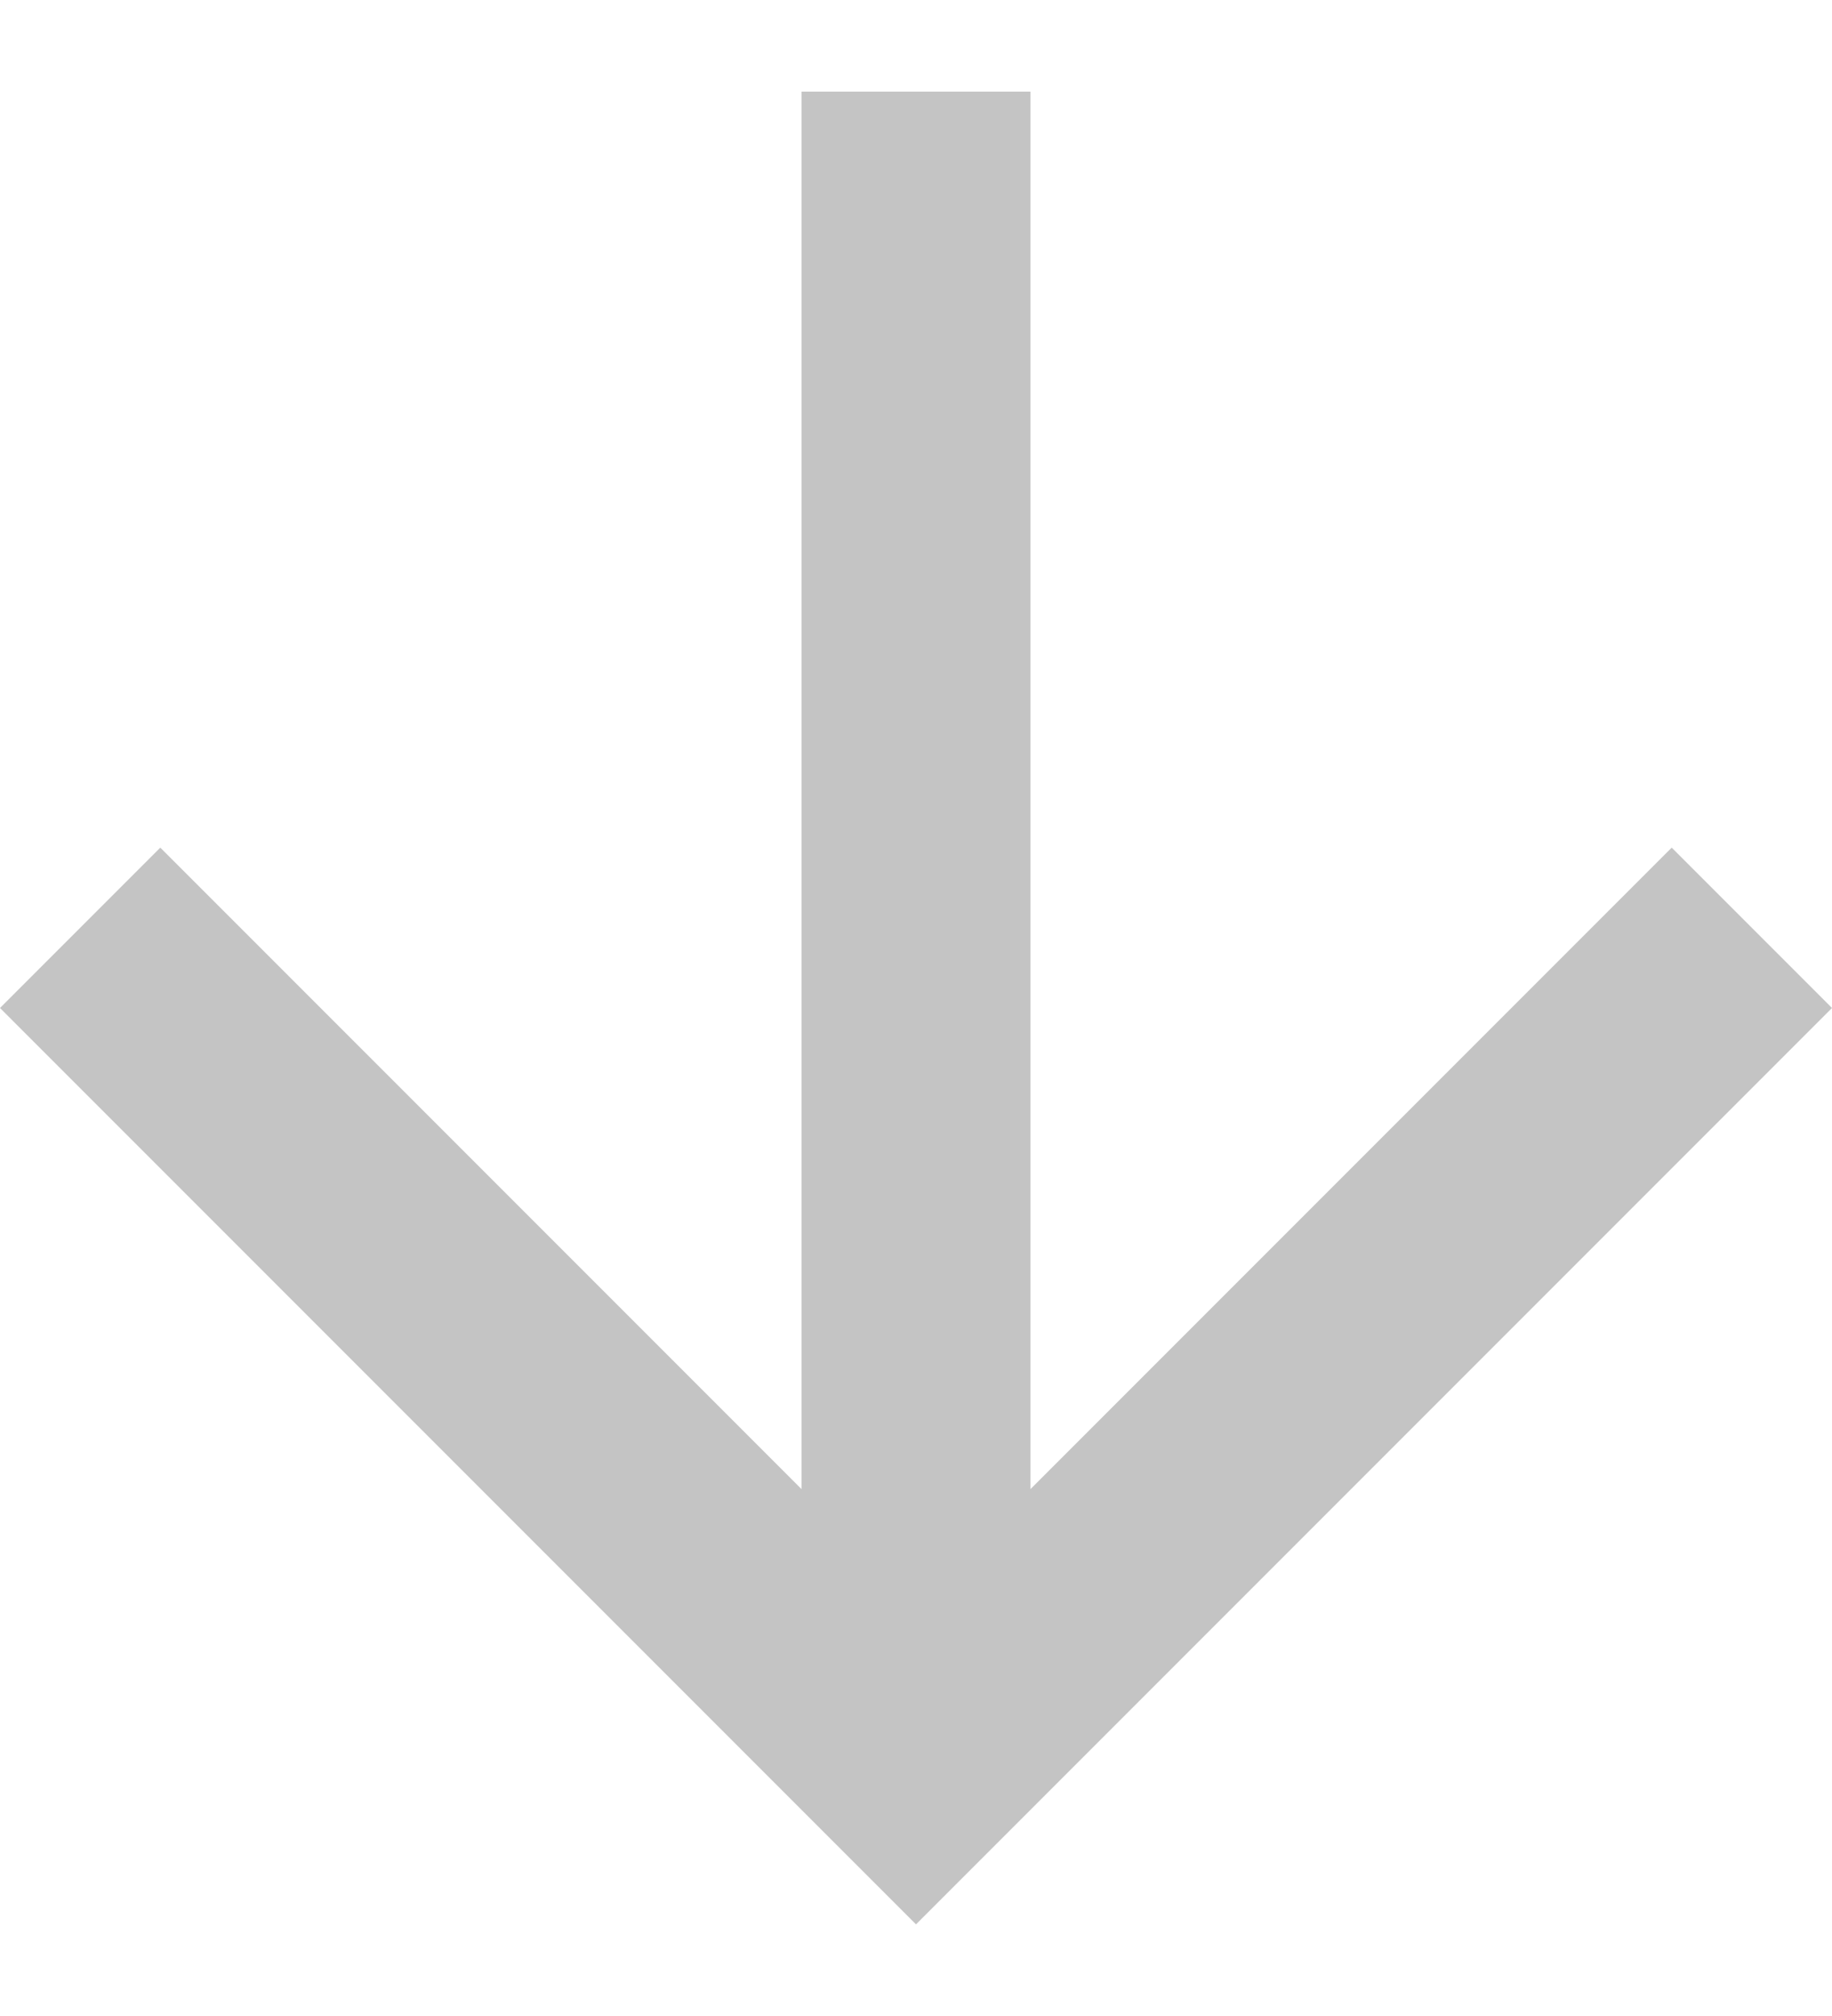 <?xml version="1.0" encoding="UTF-8" standalone="no"?>
<svg width="10px" height="11px" viewBox="0 0 10 11" version="1.1" xmlns="http://www.w3.org/2000/svg" xmlns:xlink="http://www.w3.org/1999/xlink" xmlns:sketch="http://www.bohemiancoding.com/sketch/ns">
    <!-- Generator: Sketch 3.4.4 (17249) - http://www.bohemiancoding.com/sketch -->
    <title>Shape</title>
    <desc>Created with Sketch.</desc>
    <defs></defs>
    <g id="Responsive" stroke="none" stroke-width="1" fill="none" fill-rule="evenodd" sketch:type="MSPage">
        <g id="Desktop-HD-Copy-4" sketch:type="MSArtboardGroup" transform="translate(-826, -679)" fill="#878787" opacity="0.493">
            <g id="button" sketch:type="MSLayerGroup" transform="translate(604, 666)">
                <path d="M232,17.875 L224.375,17.875 L227.875,14.375 L227,13.5 L222,18.5 L227,23.5 L227.875,22.625 L224.375,19.125 L232,19.125 L232,17.875 L232,17.875 Z" id="Shape" sketch:type="MSShapeGroup" transform="translate(227, 18.5) rotate(-90) translate(-227, -18.5) "></path>
            </g>
        </g>
    </g>
</svg>